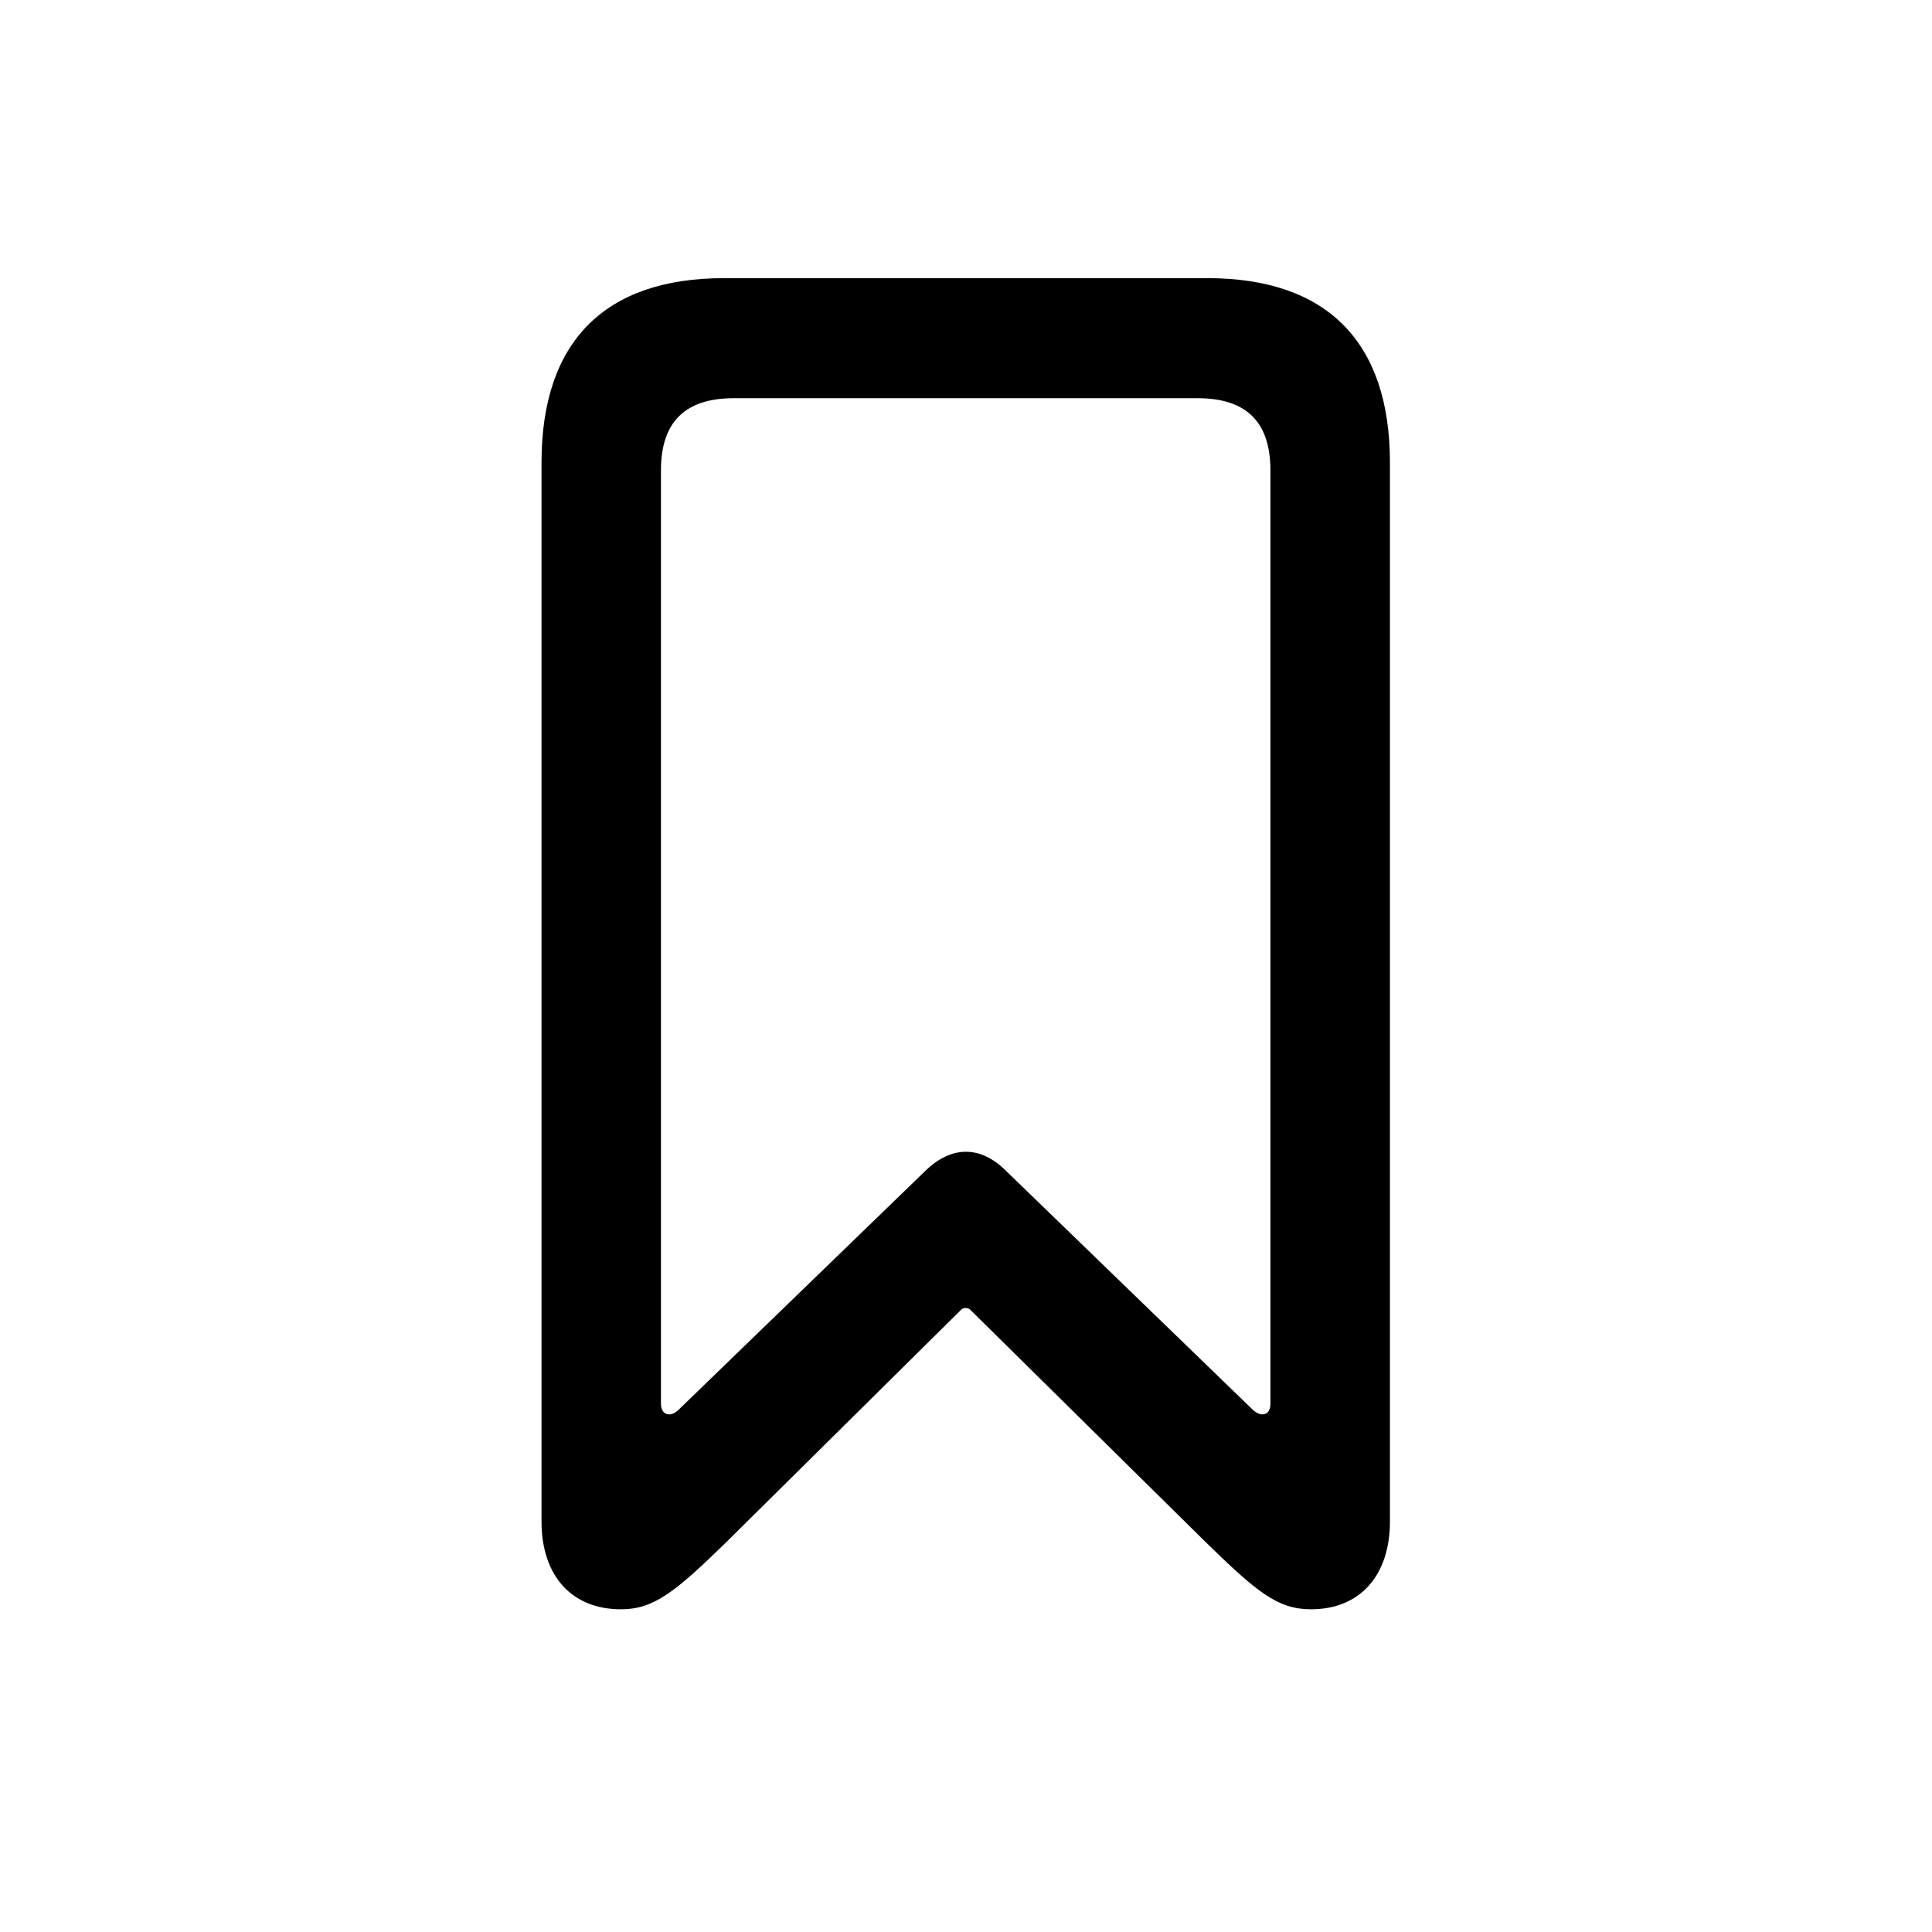 <svg width="28" height="28" viewBox="0 0 28 28" fill="none" xmlns="http://www.w3.org/2000/svg">
<path d="M8.999 23.323C9.474 23.323 9.781 23.077 10.528 22.348L13.921 18.99C13.956 18.946 14.035 18.946 14.07 18.99L17.472 22.348C18.219 23.077 18.518 23.323 19.001 23.323C19.704 23.323 20.144 22.84 20.144 22.049V6.703C20.144 4.954 19.23 4.031 17.498 4.031H10.493C8.762 4.031 7.848 4.954 7.848 6.703V22.049C7.848 22.84 8.287 23.323 8.999 23.323ZM9.834 20.432C9.72 20.546 9.579 20.511 9.579 20.344V6.817C9.579 6.114 9.931 5.771 10.634 5.771H17.357C18.061 5.771 18.412 6.114 18.412 6.817V20.344C18.412 20.511 18.28 20.546 18.157 20.432L14.58 16.969C14.211 16.6 13.789 16.6 13.411 16.969L9.834 20.432Z" fill="black"/>
</svg>
